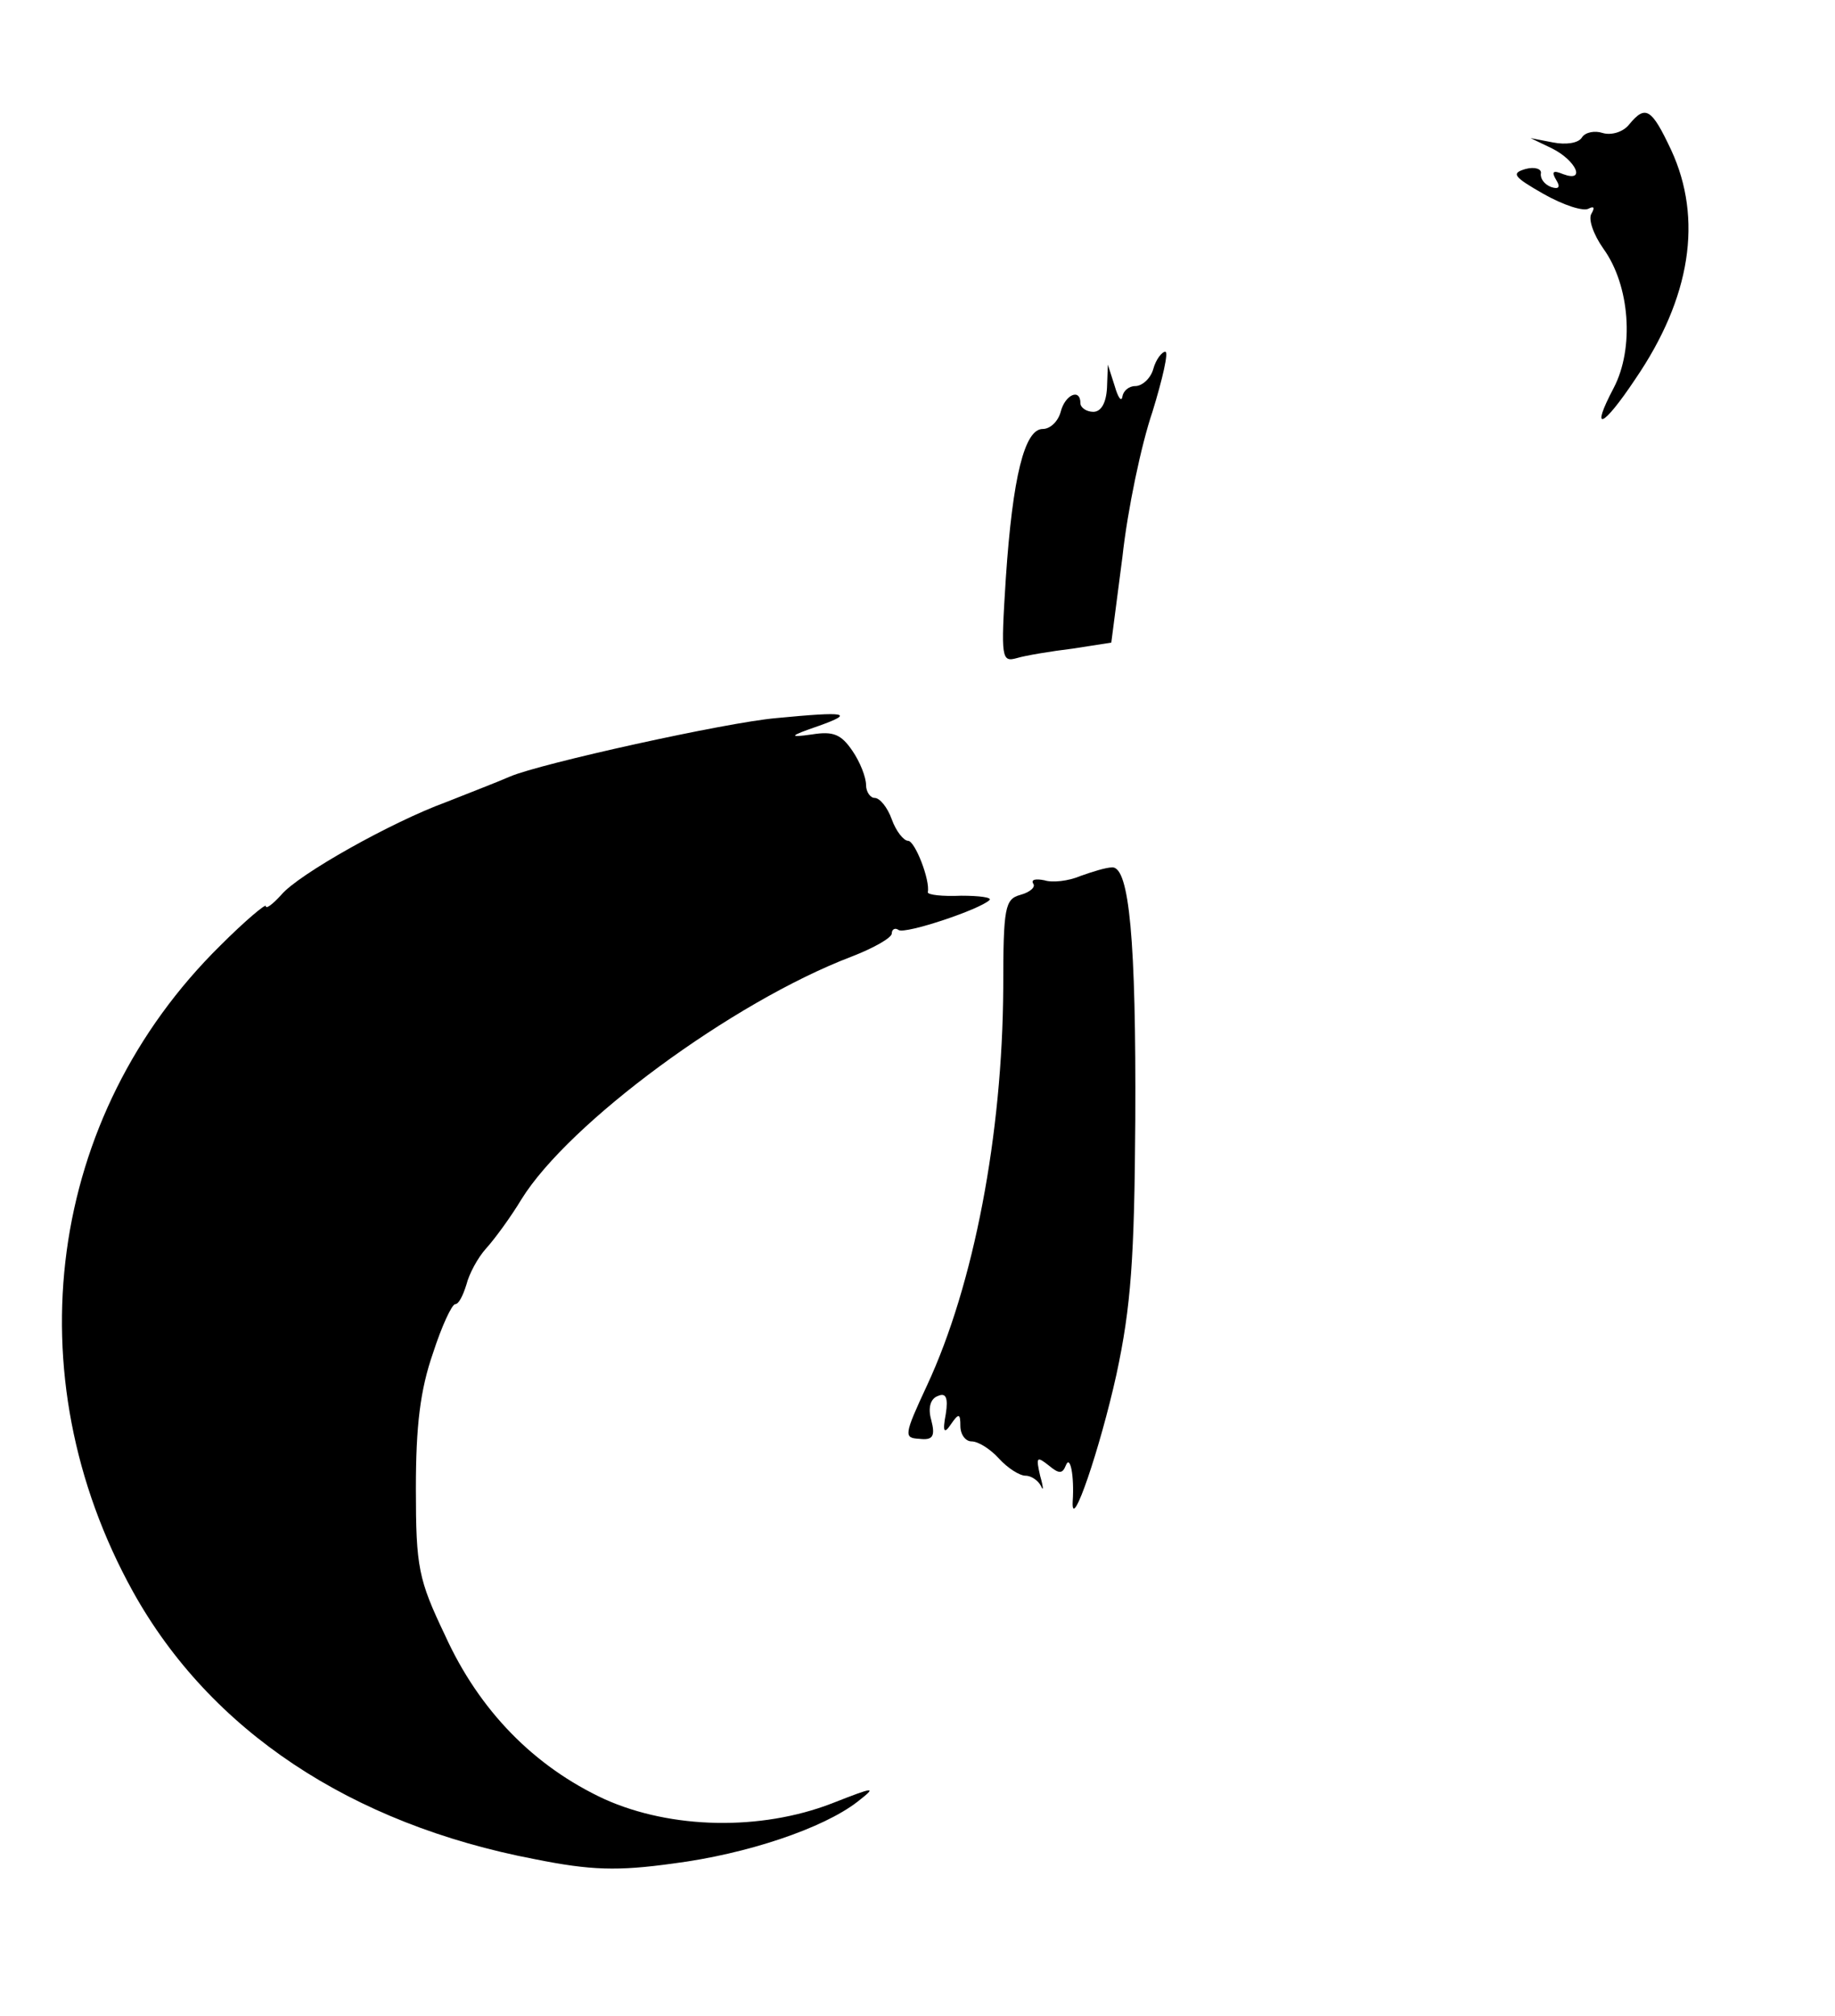 <?xml version="1.0" standalone="no"?>
<!DOCTYPE svg PUBLIC "-//W3C//DTD SVG 20010904//EN"
 "http://www.w3.org/TR/2001/REC-SVG-20010904/DTD/svg10.dtd">
<svg version="1.0" xmlns="http://www.w3.org/2000/svg"
 width="214pt" height="235pt" viewBox="0 0 214 235"
 preserveAspectRatio="xMidYMid meet">
<g transform="translate(0,235) scale(0.1,-0.1)"
fill="#000000" stroke="none">
<path d="M1900 2205 c-7 -9 -21 -13 -31 -10 -9 3 -20 1 -24 -5 -4 -7 -19 -9
-34 -6 l-26 5 25 -12 c28 -14 40 -40 13 -30 -12 5 -14 3 -8 -7 5 -8 3 -11 -6
-8 -8 3 -13 10 -12 16 1 5 -7 8 -18 5 -17 -5 -14 -9 21 -29 23 -13 47 -21 53
-17 6 3 7 1 3 -6 -4 -6 2 -24 14 -41 31 -43 36 -116 12 -162 -28 -53 -13 -47
25 10 65 95 79 187 42 267 -23 49 -30 53 -49 30z"/>
<path d="M1345 1920 c-3 -11 -13 -20 -21 -20 -8 0 -14 -6 -15 -12 -1 -7 -5 -2
-9 12 l-8 25 -1 -27 c-1 -18 -7 -28 -16 -28 -8 0 -15 5 -15 10 0 18 -18 10
-23 -10 -3 -11 -12 -20 -21 -20 -21 0 -35 -55 -43 -174 -6 -94 -5 -98 13 -93
10 3 40 8 65 11 l45 7 13 100 c6 55 22 131 35 169 12 39 19 70 15 70 -4 0 -11
-9 -14 -20z"/>
<path d="M905 1513 c-58 -5 -275 -53 -310 -68 -16 -7 -50 -20 -75 -30 -63 -23
-172 -84 -192 -108 -10 -11 -18 -17 -18 -13 0 3 -24 -17 -53 -46 -202 -199
-242 -500 -102 -753 90 -162 254 -271 469 -312 65 -13 96 -14 161 -5 86 11
175 41 215 72 23 18 21 18 -30 -2 -83 -32 -187 -30 -265 5 -82 38 -146 103
-186 191 -31 65 -34 79 -34 171 0 73 5 115 20 158 10 31 22 57 26 57 4 0 9 10
13 23 3 12 13 31 23 42 10 11 29 37 41 57 55 89 246 230 385 283 26 10 47 22
47 27 0 5 4 7 8 4 8 -5 95 24 106 35 3 3 -12 5 -33 5 -22 -1 -39 1 -39 4 3 14
-15 60 -23 60 -5 0 -14 11 -19 25 -5 14 -14 25 -20 25 -5 0 -10 7 -10 15 0 9
-7 27 -16 40 -13 19 -22 23 -47 19 -28 -4 -27 -2 8 10 42 15 33 17 -50 9z"/>
<path d="M1260 1329 c-14 -6 -33 -8 -42 -5 -10 2 -16 1 -13 -4 3 -4 -4 -10
-15 -13 -18 -5 -20 -14 -20 -109 -1 -170 -34 -345 -89 -463 -27 -58 -27 -61
-9 -62 16 -2 19 3 14 22 -4 14 -1 25 8 28 9 4 12 -2 9 -21 -4 -21 -2 -24 6
-12 9 13 11 13 11 -2 0 -10 6 -18 13 -18 8 0 22 -9 32 -20 10 -11 24 -20 31
-20 7 0 15 -6 18 -12 3 -7 3 -2 -1 12 -5 22 -4 23 10 12 12 -10 16 -10 20 0 5
13 10 -12 8 -42 -2 -38 32 62 51 148 17 79 21 135 22 297 1 209 -7 295 -27
294 -7 0 -23 -5 -37 -10z"/>
</g>
</svg>
